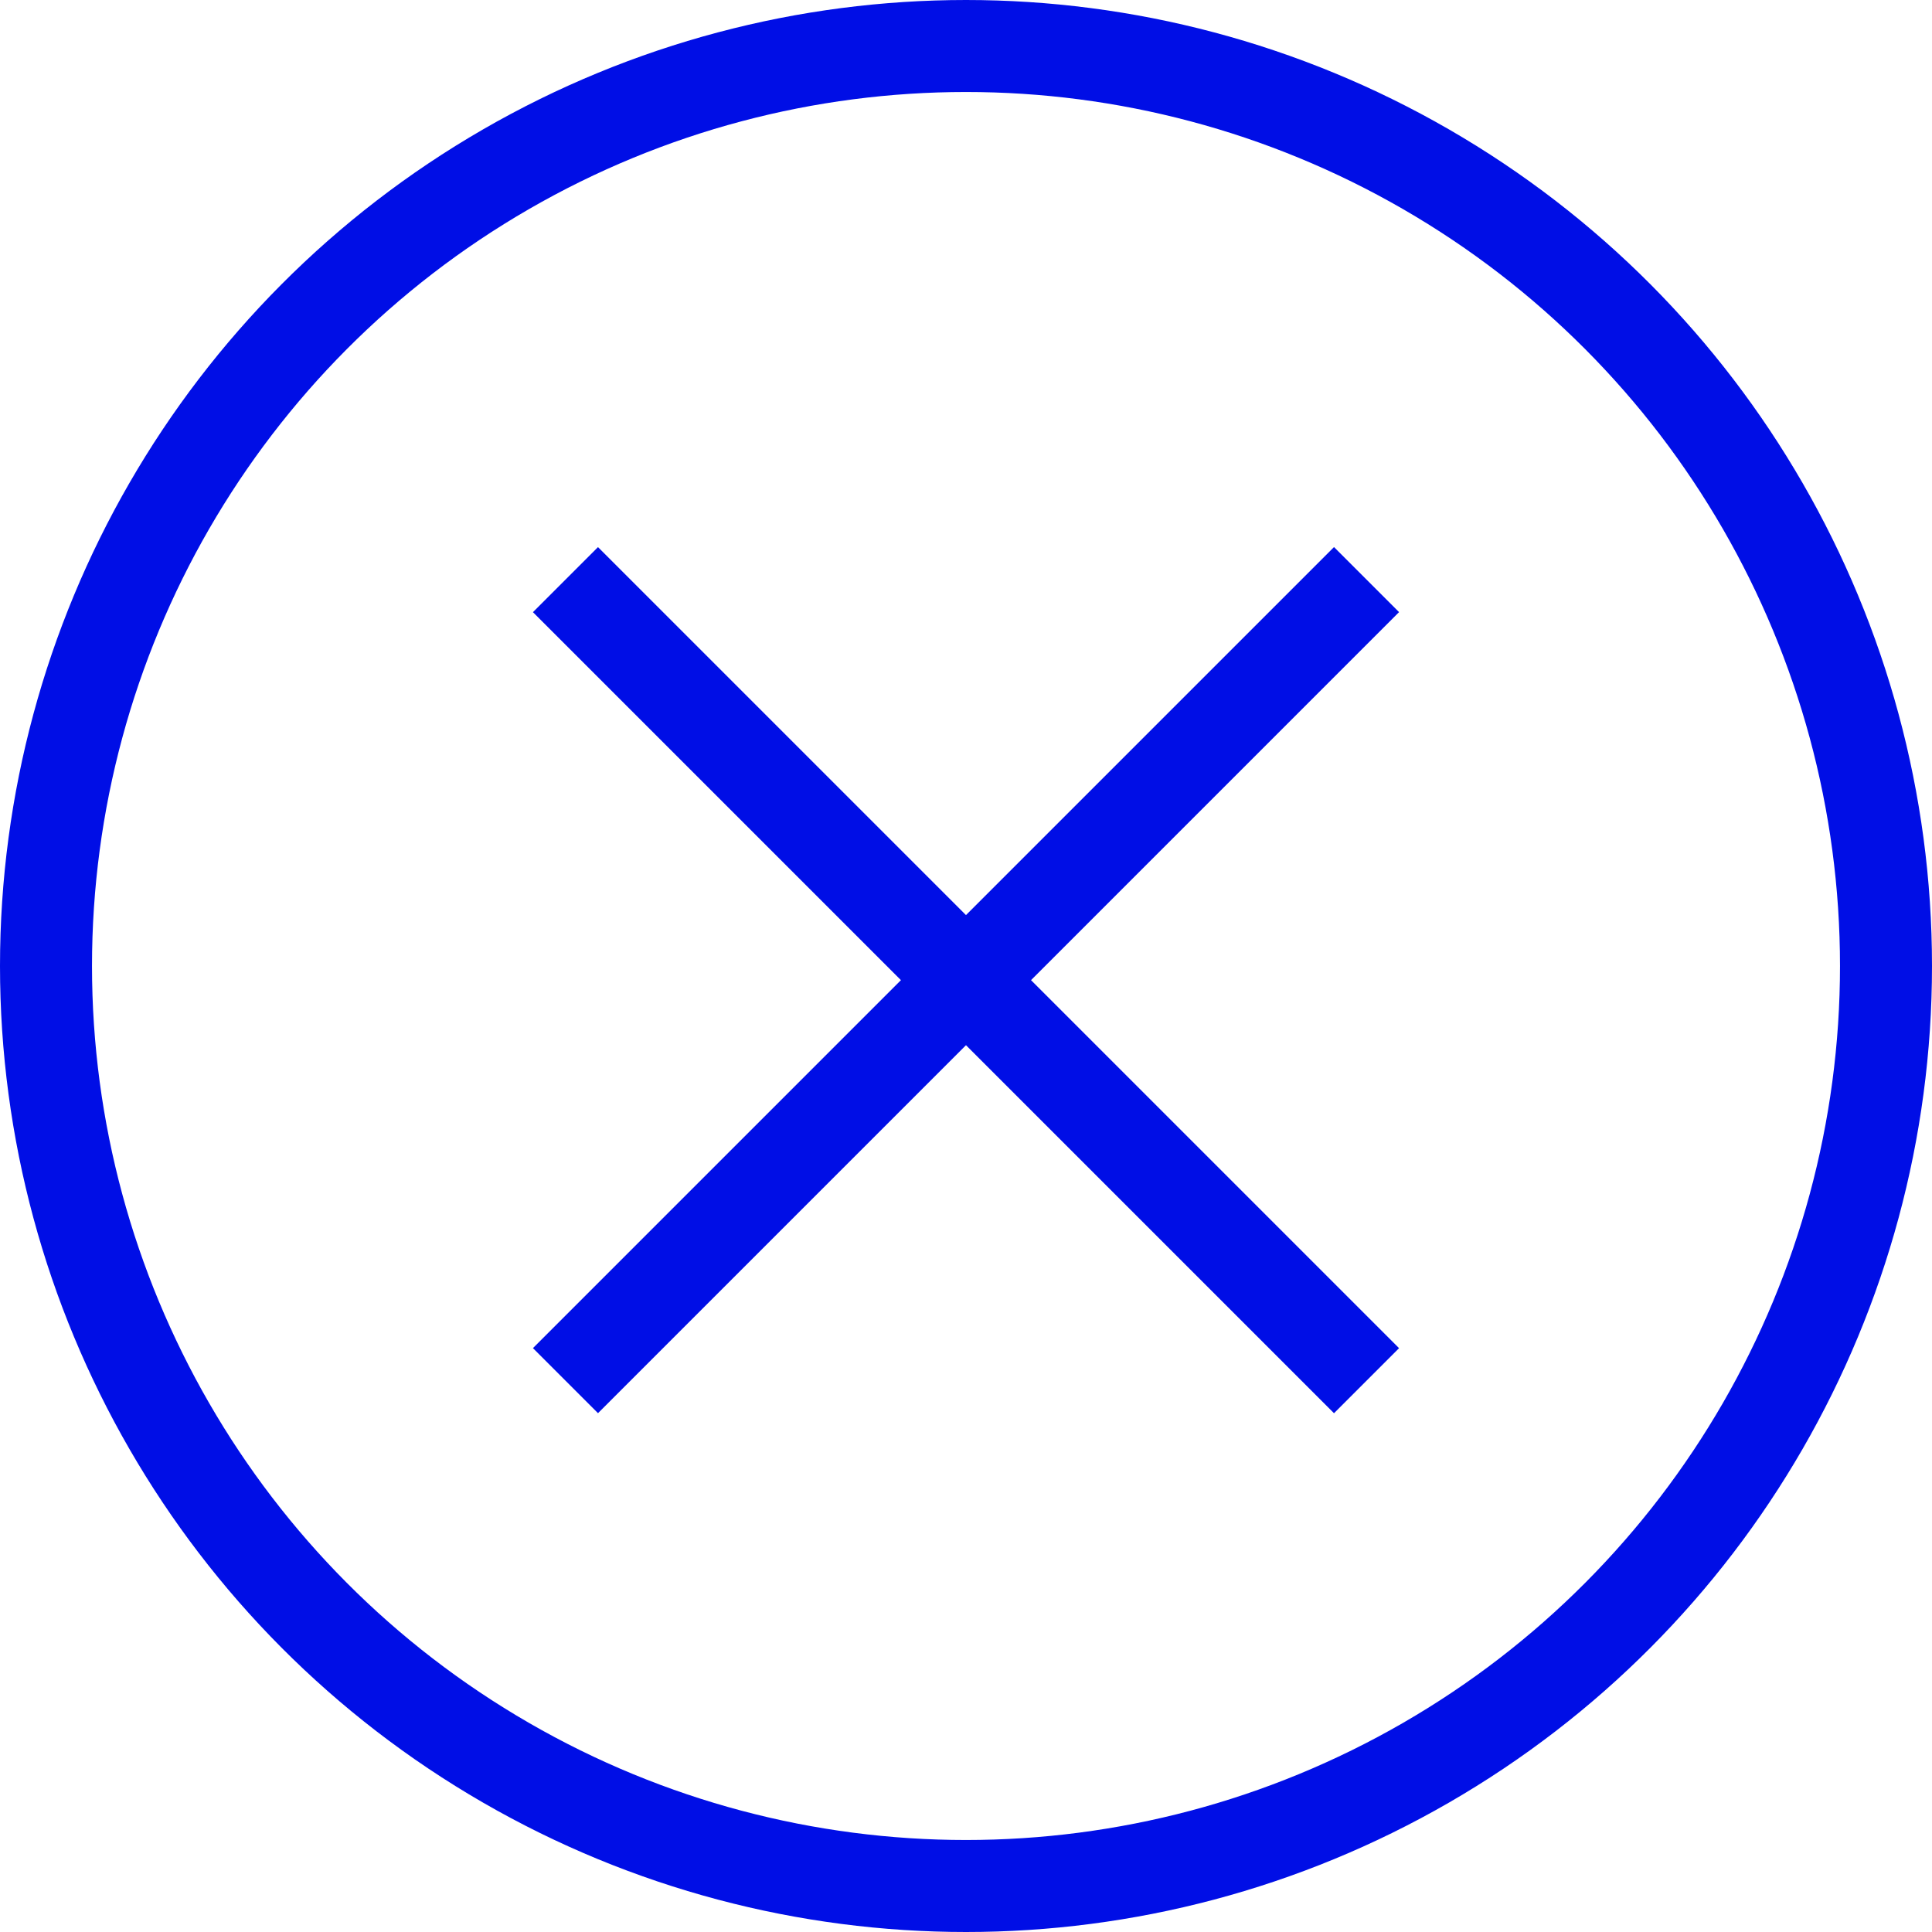 <svg height="42" viewBox="0 0 42 42" width="42" xmlns="http://www.w3.org/2000/svg"><g fill="none" stroke="#000ee6" stroke-width="2" transform="translate(1 1)"><path d="m12 12.308 16 16" stroke-linecap="square" transform="matrix(1 0 0 -1 0 40.615)"/><path d="m12 12.308 16 16" stroke-linecap="square"/><circle cx="20" cy="20" r="20"/></g></svg>